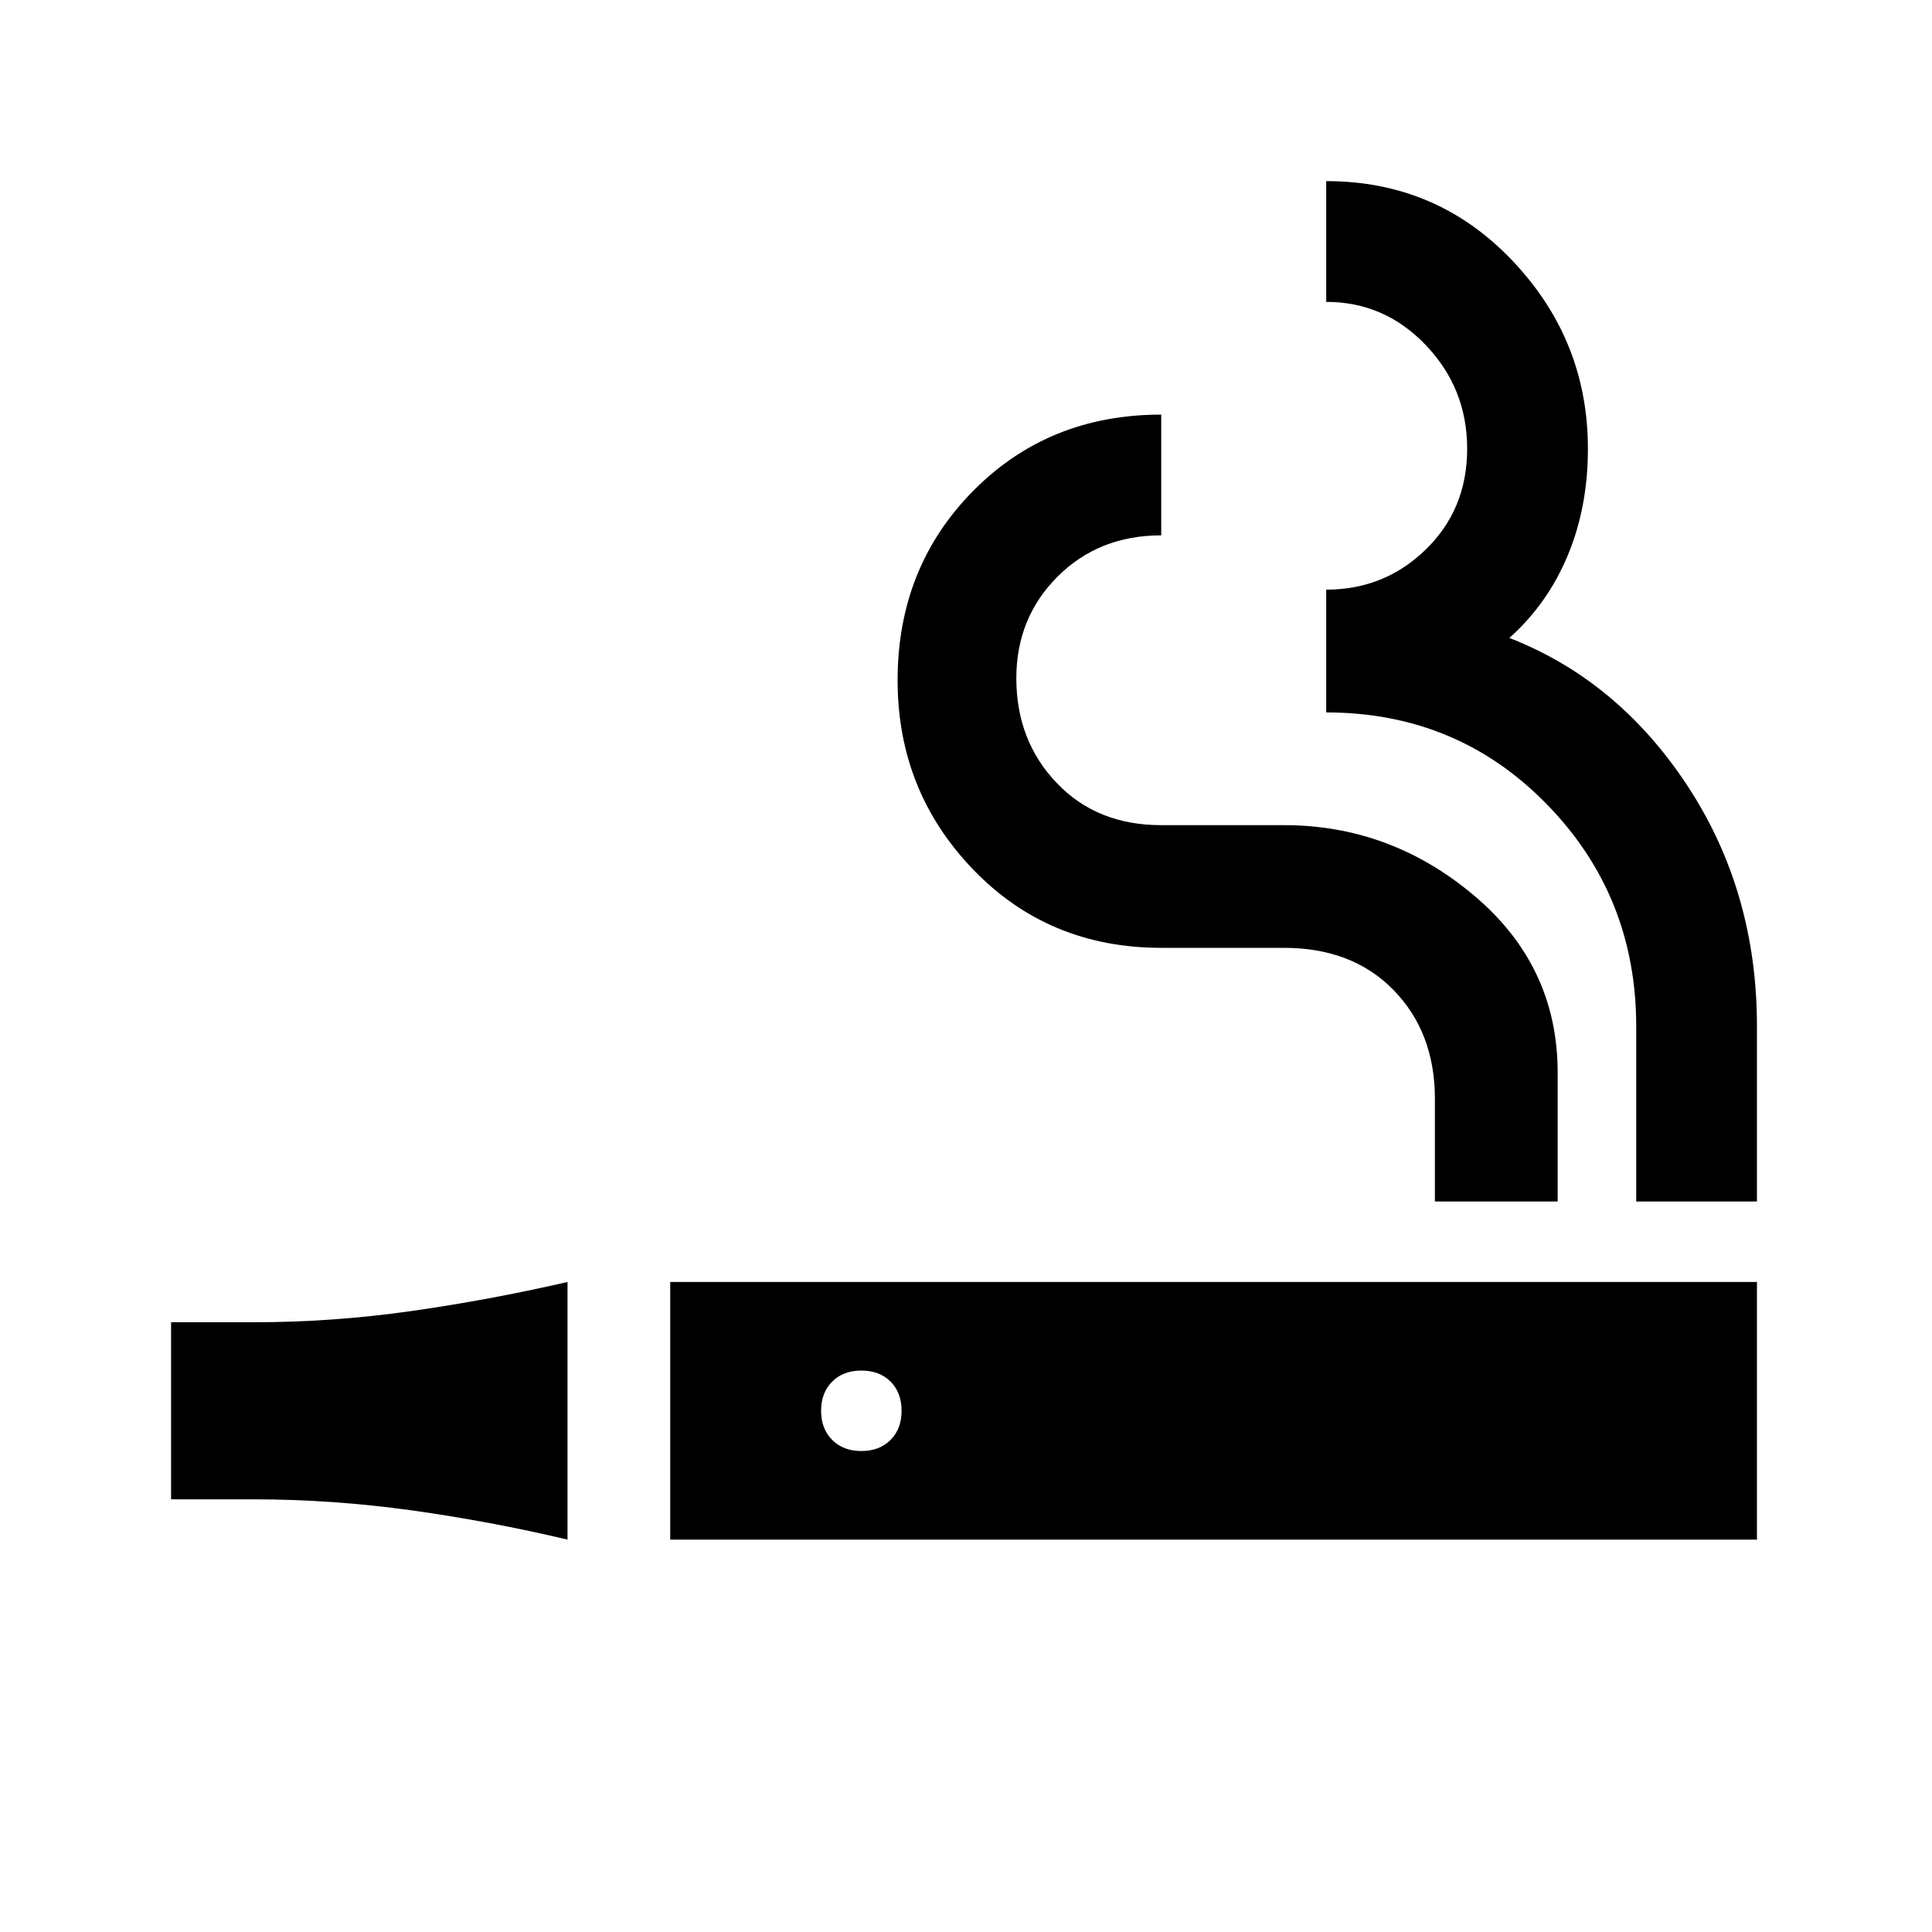 <svg xmlns="http://www.w3.org/2000/svg" height="20" width="20"><path d="M5.875 15.938Q5.083 15.75 4.26 15.635Q3.438 15.521 2.625 15.521H1.771V13.688H2.625Q3.438 13.688 4.25 13.573Q5.062 13.458 5.875 13.271ZM6.938 15.938V13.271H18.188V15.938ZM8.917 15.021Q9.104 15.021 9.219 14.906Q9.333 14.792 9.333 14.604Q9.333 14.417 9.219 14.302Q9.104 14.188 8.917 14.188Q8.729 14.188 8.615 14.302Q8.5 14.417 8.5 14.604Q8.5 14.792 8.615 14.906Q8.729 15.021 8.917 15.021ZM14.854 12.438V11.375Q14.854 10.688 14.427 10.25Q14 9.812 13.292 9.812H12.021Q10.854 9.812 10.073 9Q9.292 8.188 9.292 7.042Q9.292 5.875 10.073 5.083Q10.854 4.292 12.021 4.292V5.542Q11.375 5.542 10.948 5.969Q10.521 6.396 10.521 7.021Q10.521 7.667 10.938 8.104Q11.354 8.542 12.021 8.542H13.292Q14.396 8.542 15.26 9.271Q16.125 10 16.125 11.104V12.438ZM16.938 12.438V10.625Q16.938 9.271 16.01 8.323Q15.083 7.375 13.729 7.375V6.104Q14.333 6.104 14.76 5.688Q15.188 5.271 15.188 4.646Q15.188 4.021 14.76 3.573Q14.333 3.125 13.729 3.125V1.875Q14.875 1.875 15.656 2.698Q16.438 3.521 16.438 4.646Q16.438 5.25 16.229 5.75Q16.021 6.25 15.625 6.604Q16.75 7.042 17.469 8.135Q18.188 9.229 18.188 10.625V12.438Z"/></svg>